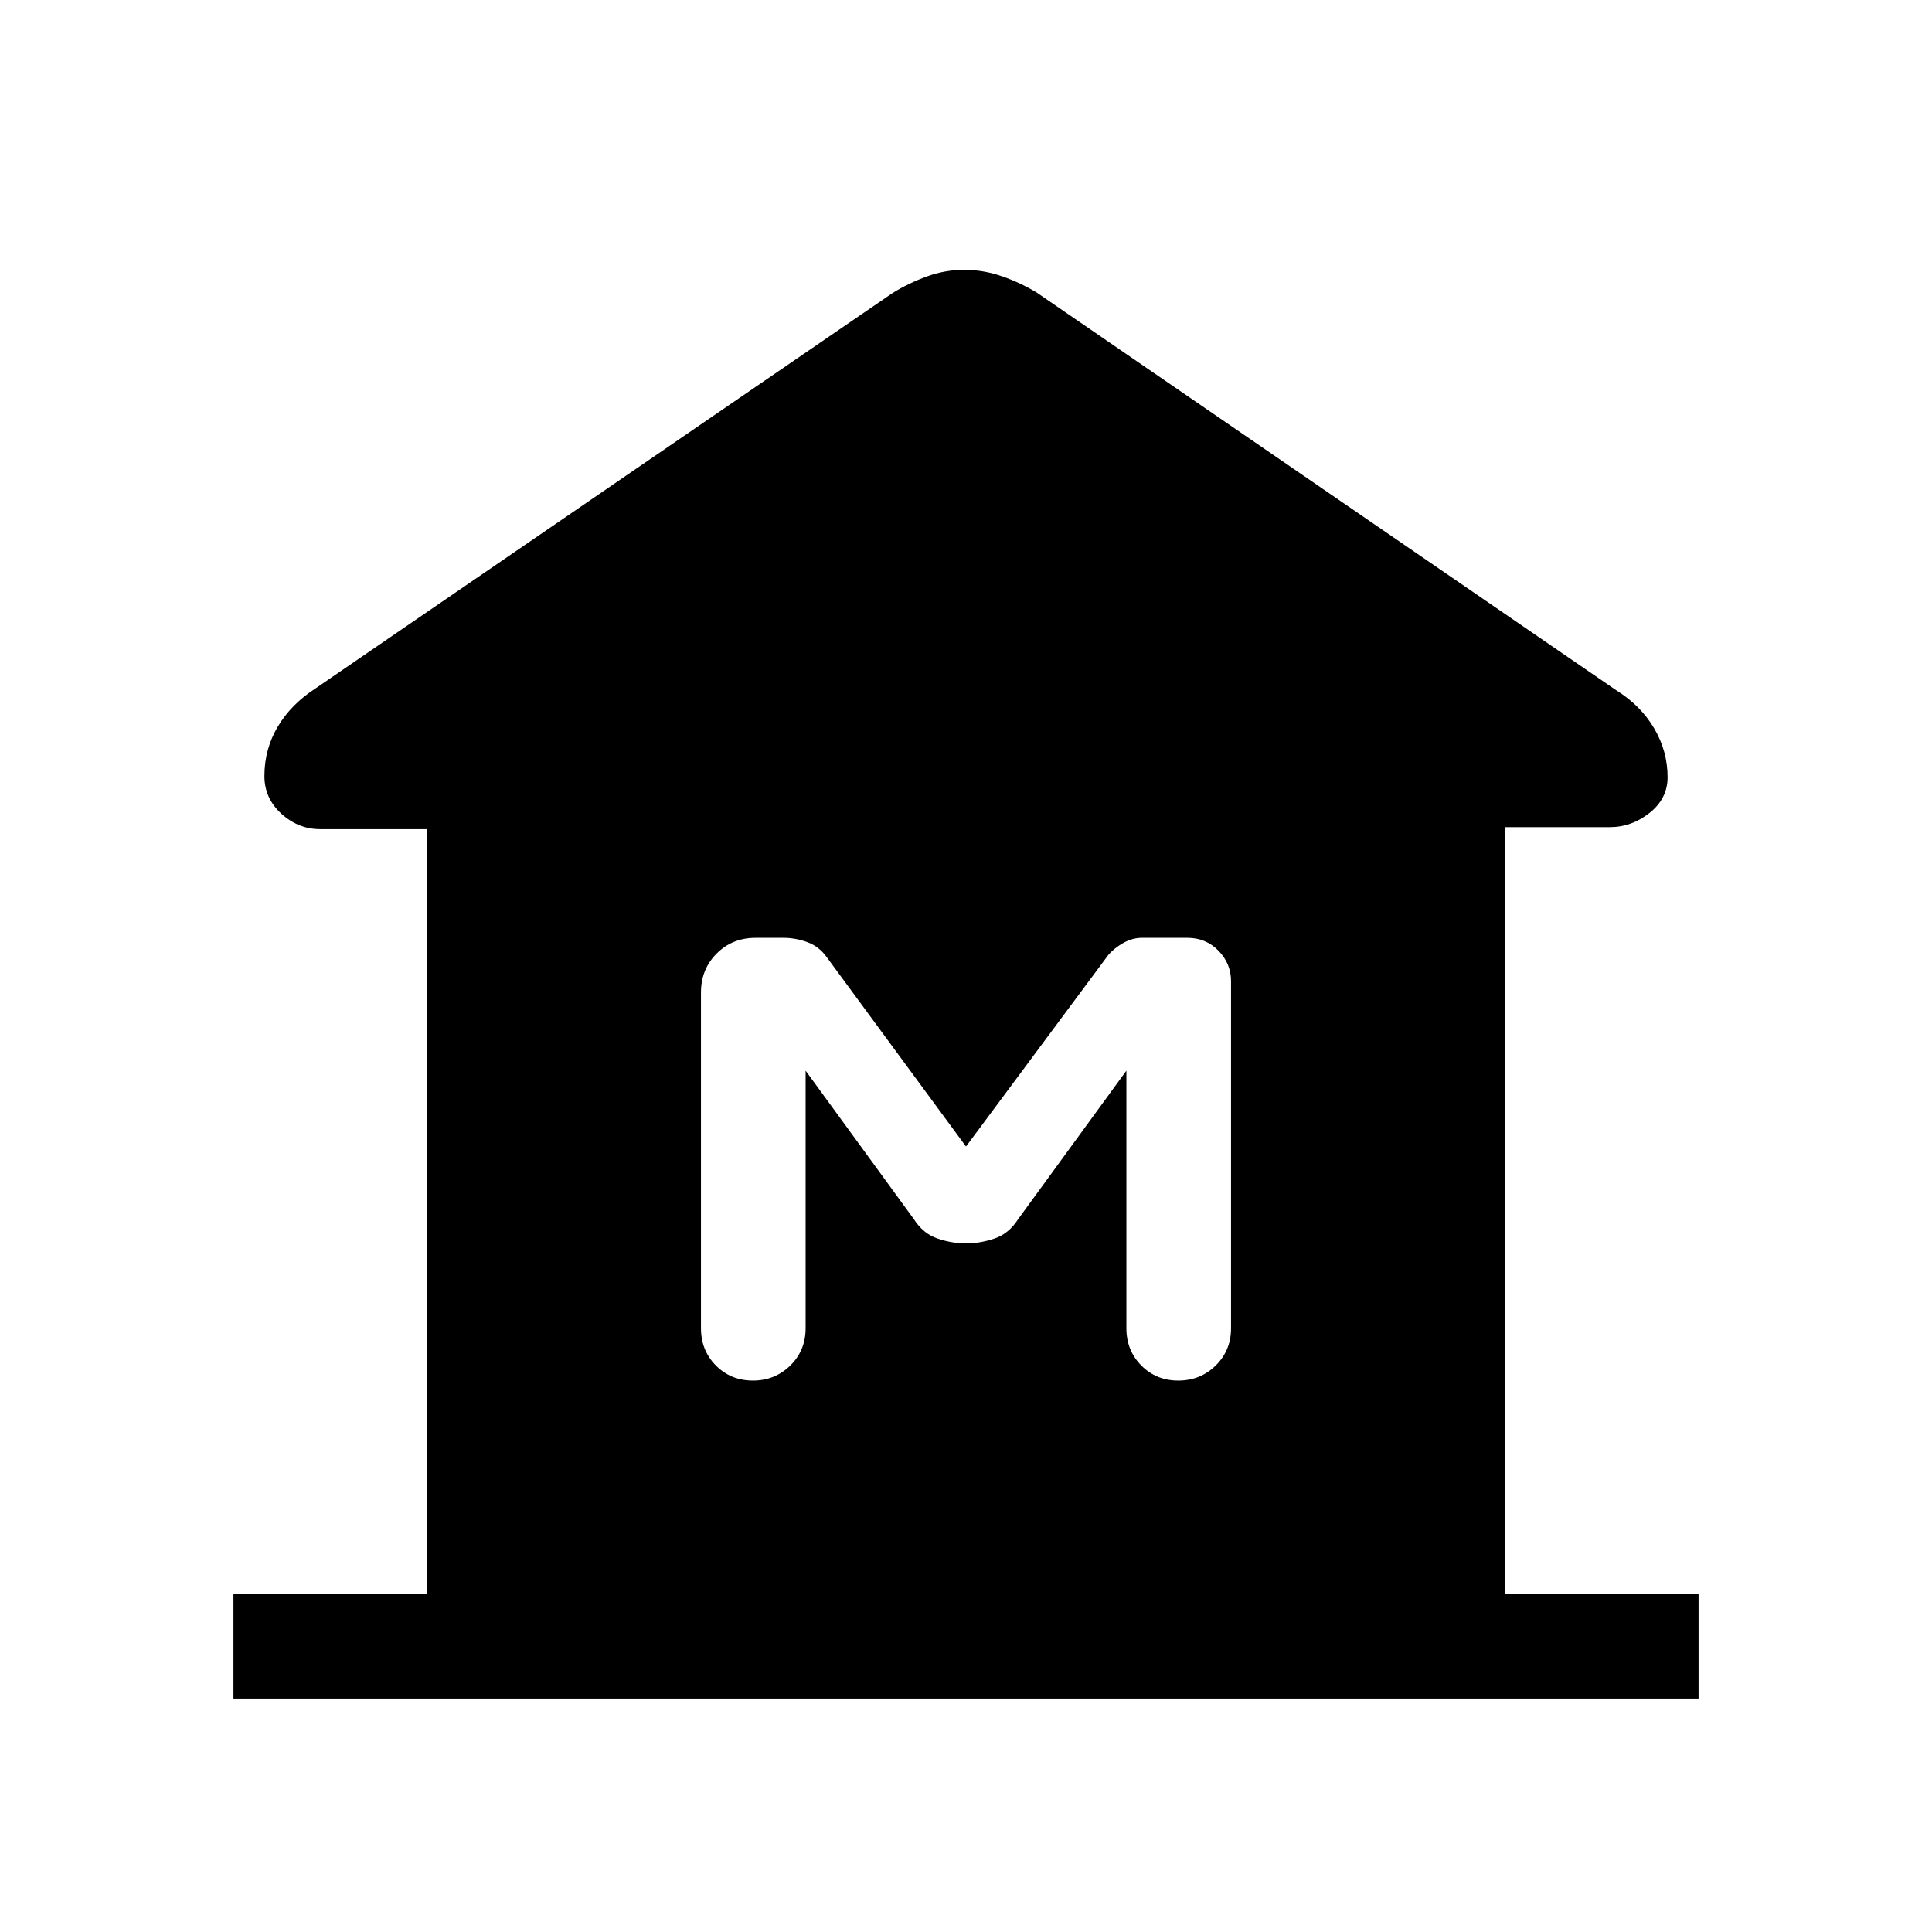<svg xmlns="http://www.w3.org/2000/svg" height="20" viewBox="0 -960 960 960" width="20"><path d="M116.001-116.001V-168h96v-380.001h-52.846q-10.938 0-19.353-7.676-8.415-7.675-8.415-18.708 0-13.396 6.648-24.56 6.649-11.163 18.736-18.978L443.616-814.46q7.846-4.846 16.902-8.154 9.056-3.307 18.507-3.307 9.793 0 19.153 3.307 9.36 3.308 17.206 8.154l287.845 197.537q12.087 7.552 18.736 18.88 6.648 11.327 6.648 24.273 0 10.55-8.915 17.659-8.915 7.11-19.853 7.11h-51.846V-168h96v51.999H116.001Zm258.11-158q10.966 0 18.581-7.475 7.615-7.474 7.615-18.524v-128.001l53.77 73.77q4.616 7.231 11.768 9.654 7.152 2.423 14.155 2.423 7.003 0 14.155-2.423 7.152-2.423 11.768-9.654l53.77-73.77V-300q0 11.05 7.418 18.524 7.418 7.475 18.384 7.475 10.966 0 18.581-7.475 7.615-7.474 7.615-18.524v-172.461q0-8.746-6.244-15.142-6.245-6.396-15.447-6.396h-22.542q-4.828 0-9.353 2.577-4.526 2.576-7.412 5.961L480-390.306l-69.078-93.924q-3.846-5.462-9.73-7.616-5.885-2.153-11.961-2.153h-13.789q-11.532 0-19.332 7.806-7.801 7.807-7.801 19.347V-300q0 11.05 7.418 18.524 7.418 7.475 18.384 7.475Z"/></svg>